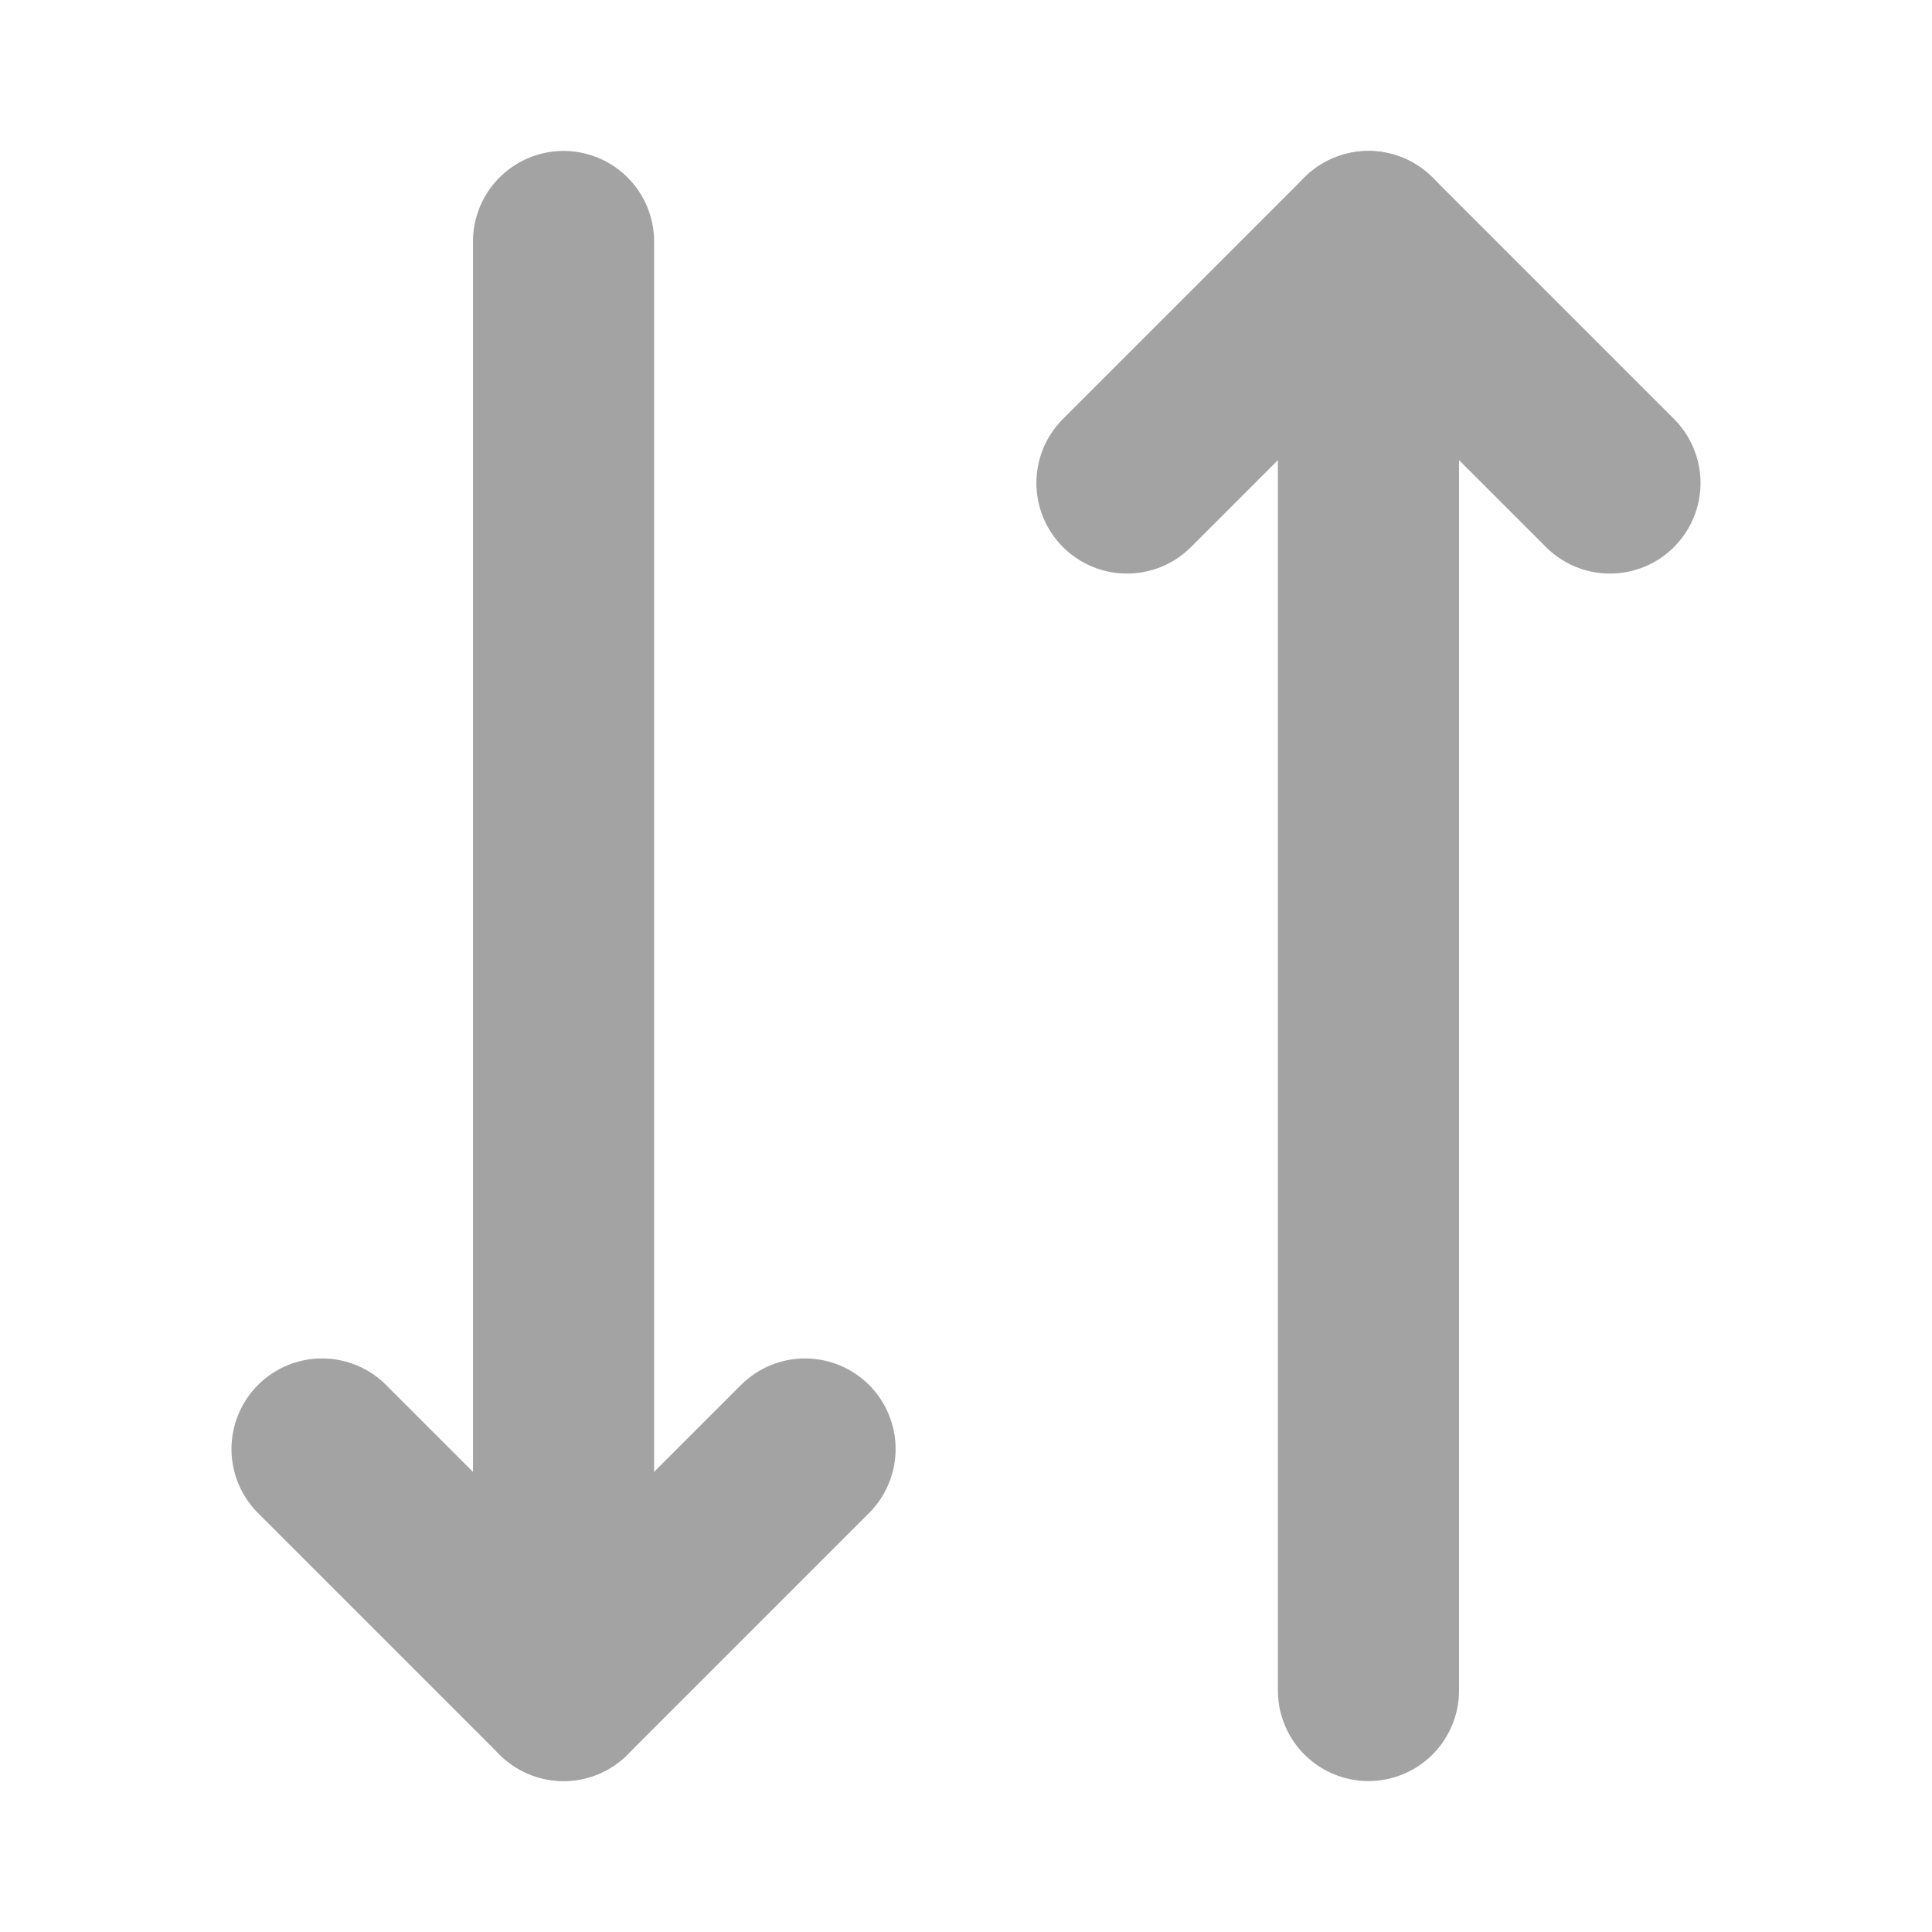 <svg width="16" height="16" viewBox="0 0 16 16" fill="none" xmlns="http://www.w3.org/2000/svg">
<path d="M11.333 2V14" stroke="#A3A3A3" stroke-width="1.5" stroke-linecap="round" stroke-linejoin="round"/>
<path d="M6.667 12L4.667 14L2.667 12" stroke="#A3A3A3" stroke-width="1.5" stroke-linecap="round" stroke-linejoin="round"/>
<path d="M4.667 14V2" stroke="#A3A3A3" stroke-width="1.5" stroke-linecap="round" stroke-linejoin="round"/>
<path d="M13.333 4L11.333 2L9.333 4" stroke="#A3A3A3" stroke-width="1.5" stroke-linecap="round" stroke-linejoin="round"/>
</svg>
